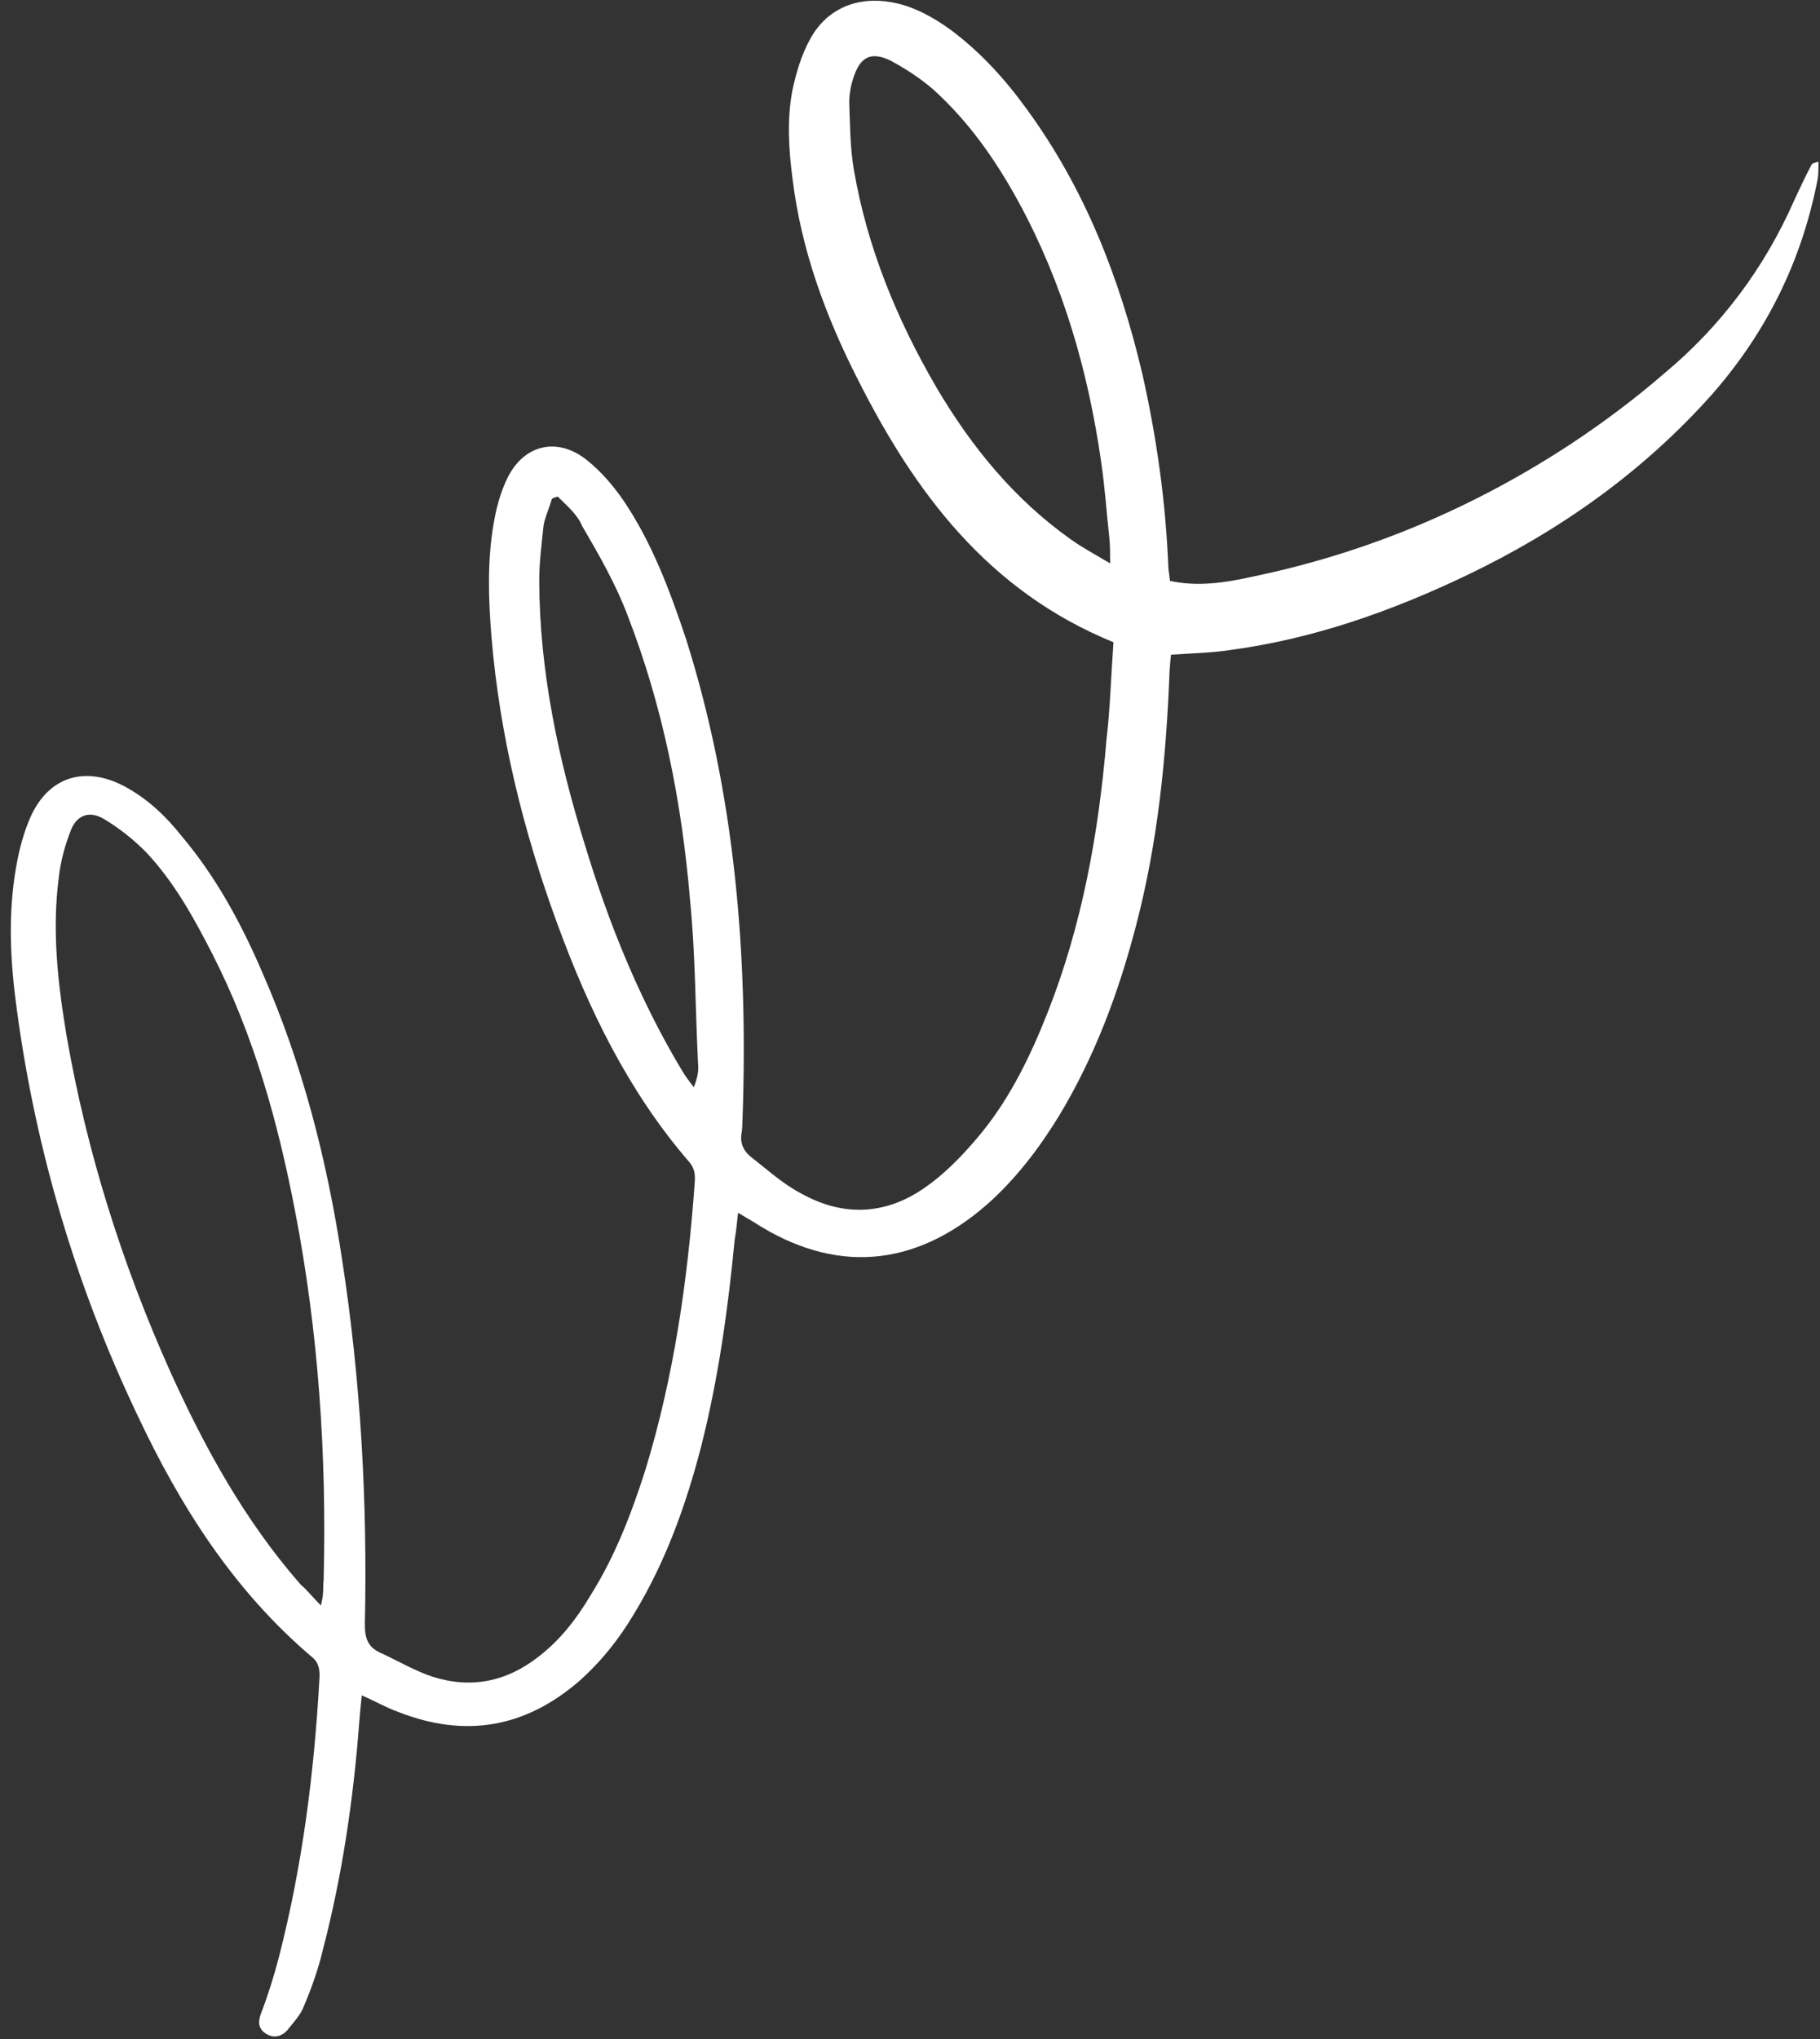 <svg width="125" height="140" viewBox="0 0 125 140" fill="none" xmlns="http://www.w3.org/2000/svg">
<rect x="0" y="0" width="125" height="140" fill="#333333" stroke="none"/>
<path d="M76.473 44.097C67.845 40.574 62.831 33.808 58.915 26.053C56.713 21.724 55.039 17.194 54.438 12.326C54.17 10.27 54.038 8.243 54.42 6.214C54.686 4.987 55.027 3.805 55.642 2.682C56.78 0.588 58.879 -0.27 61.242 0.155C62.726 0.42 64.076 1.169 65.261 2.025C67.327 3.556 69.032 5.438 70.526 7.503C74.489 12.927 76.898 19.072 78.447 25.629C79.439 30.011 80.068 34.486 80.243 38.948C80.26 39.265 80.322 39.507 80.354 39.885C82.263 40.298 84.123 40.016 86.012 39.597C93.901 37.965 101.223 34.869 107.947 30.445C110.149 28.981 112.258 27.411 114.261 25.675C118.193 22.416 121.212 18.36 123.245 13.72C123.619 12.916 123.993 12.112 124.427 11.293C124.472 11.217 124.593 11.186 124.895 11.108C124.883 11.562 124.899 11.88 124.856 12.213C123.782 17.832 121.372 22.762 117.583 27.079C112.83 32.415 107.102 36.456 100.733 39.501C95.512 41.996 90.135 43.886 84.405 44.644C83.165 44.832 81.819 44.854 80.427 44.953C80.384 45.286 80.356 45.679 80.327 46.073C80.102 51.989 79.528 57.802 78.031 63.529C76.83 68.15 75.19 72.562 72.7 76.675C71.335 78.891 69.743 80.973 67.8 82.693C62.8 87.062 57.31 87.501 51.753 83.9C51.449 83.72 51.146 83.54 50.69 83.271C50.619 83.997 50.561 84.527 50.458 85.133C50 89.886 49.345 94.625 48.16 99.306C47.122 103.306 45.736 107.201 43.561 110.784C42.527 112.529 41.309 114.064 39.788 115.418C36.099 118.616 31.972 119.349 27.393 117.559C26.544 117.261 25.785 116.811 24.845 116.408C24.773 117.135 24.715 117.664 24.673 118.255C24.278 123.507 23.504 128.791 22.17 133.896C21.859 135.199 21.412 136.472 20.889 137.701C20.666 138.337 20.154 138.855 19.718 139.417C19.312 139.843 18.768 139.982 18.222 139.606C17.675 139.231 17.733 138.701 17.971 138.125C18.434 136.912 18.821 135.655 19.147 134.412C20.762 128.14 21.575 121.751 21.934 115.35C21.976 114.76 21.958 114.185 21.396 113.749C16.045 109.194 12.382 103.435 9.413 97.112C5.235 88.33 2.476 79.056 1.168 69.411C0.712 66.115 0.528 62.879 1.1 59.578C1.305 58.366 1.631 57.124 2.125 56.032C3.366 53.332 5.813 52.577 8.484 53.955C10.123 54.823 11.4 56.042 12.543 57.488C14.857 60.244 16.569 63.411 17.994 66.717C20.767 73.025 22.452 79.613 23.487 86.43C24.773 94.729 25.242 103.108 25.06 111.46C25.05 112.428 25.22 113.093 26.16 113.496C27.328 114.034 28.467 114.709 29.664 115.111C32.332 115.974 34.781 115.476 36.98 113.755C38.487 112.597 39.599 111.153 40.544 109.56C42.239 106.872 43.358 103.946 44.325 100.931C46.288 94.505 47.235 87.889 47.714 81.199C47.756 80.609 47.708 80.17 47.267 79.704C43.14 74.9 40.417 69.287 38.267 63.398C35.932 57.042 34.324 50.5 33.757 43.756C33.547 41.17 33.457 38.553 33.897 35.994C34.073 34.919 34.37 33.813 34.833 32.857C35.971 30.506 38.283 29.979 40.304 31.587C41.276 32.368 42.099 33.317 42.815 34.357C44.783 37.266 46.011 40.557 47.119 43.879C50.49 54.542 51.382 65.581 51.003 76.688C50.975 77.081 51.007 77.459 50.919 77.868C50.831 78.535 51.091 79.047 51.578 79.438C52.702 80.309 53.797 81.317 55.056 81.961C57.985 83.594 60.965 83.411 63.678 81.43C65.095 80.423 66.358 79.07 67.486 77.687C69.44 75.256 70.786 72.465 71.921 69.599C74.309 63.58 75.455 57.234 75.995 50.786C76.241 48.728 76.305 46.458 76.473 44.097ZM22.042 110.236C22.131 109.827 22.16 109.69 22.174 109.494C22.218 109.16 22.186 108.782 22.229 108.449C22.441 99.961 21.881 91.477 20.262 83.135C19.094 77.059 17.443 71.107 14.598 65.525C13.314 63.021 11.984 60.592 10.037 58.515C9.169 57.642 8.197 56.861 7.134 56.231C6.148 55.647 5.256 55.939 4.839 57.076C4.451 58.077 4.154 59.183 4.039 60.242C3.559 63.906 3.972 67.535 4.582 71.177C5.972 79.128 8.373 86.755 11.682 94.15C14.055 99.402 16.821 104.424 20.642 108.791C21.053 109.137 21.434 109.619 22.042 110.236ZM76.248 38.682C76.243 37.91 76.241 37.396 76.193 36.958C76.002 35.204 75.887 33.495 75.635 31.756C74.739 25.483 73.012 19.486 69.971 13.89C68.397 11.009 66.567 8.387 64.134 6.176C63.222 5.379 62.219 4.734 61.172 4.165C59.777 3.492 59.053 3.934 58.592 5.404C58.413 5.965 58.31 6.571 58.329 7.146C58.382 8.613 58.39 10.156 58.641 11.637C59.562 17.003 61.601 21.954 64.35 26.659C66.733 30.686 69.642 34.255 73.5 37.003C74.29 37.573 75.185 38.053 76.248 38.682ZM38.305 34.094C38.184 34.125 38.003 34.171 37.897 34.262C37.734 34.884 37.435 35.475 37.332 36.081C37.203 37.337 37.029 38.67 37.035 39.956C37.069 46.128 38.342 52.112 40.174 58.017C41.807 63.394 43.924 68.648 46.84 73.503C47.069 73.895 47.358 74.272 47.648 74.649C47.887 74.073 48.005 73.527 47.942 73.028C47.755 69.277 47.765 65.54 47.397 61.836C46.831 55.091 45.524 48.472 43.085 42.207C42.286 40.093 41.126 38.072 39.98 36.112C39.643 35.297 38.914 34.711 38.305 34.094Z" fill="white"/>
</svg>
